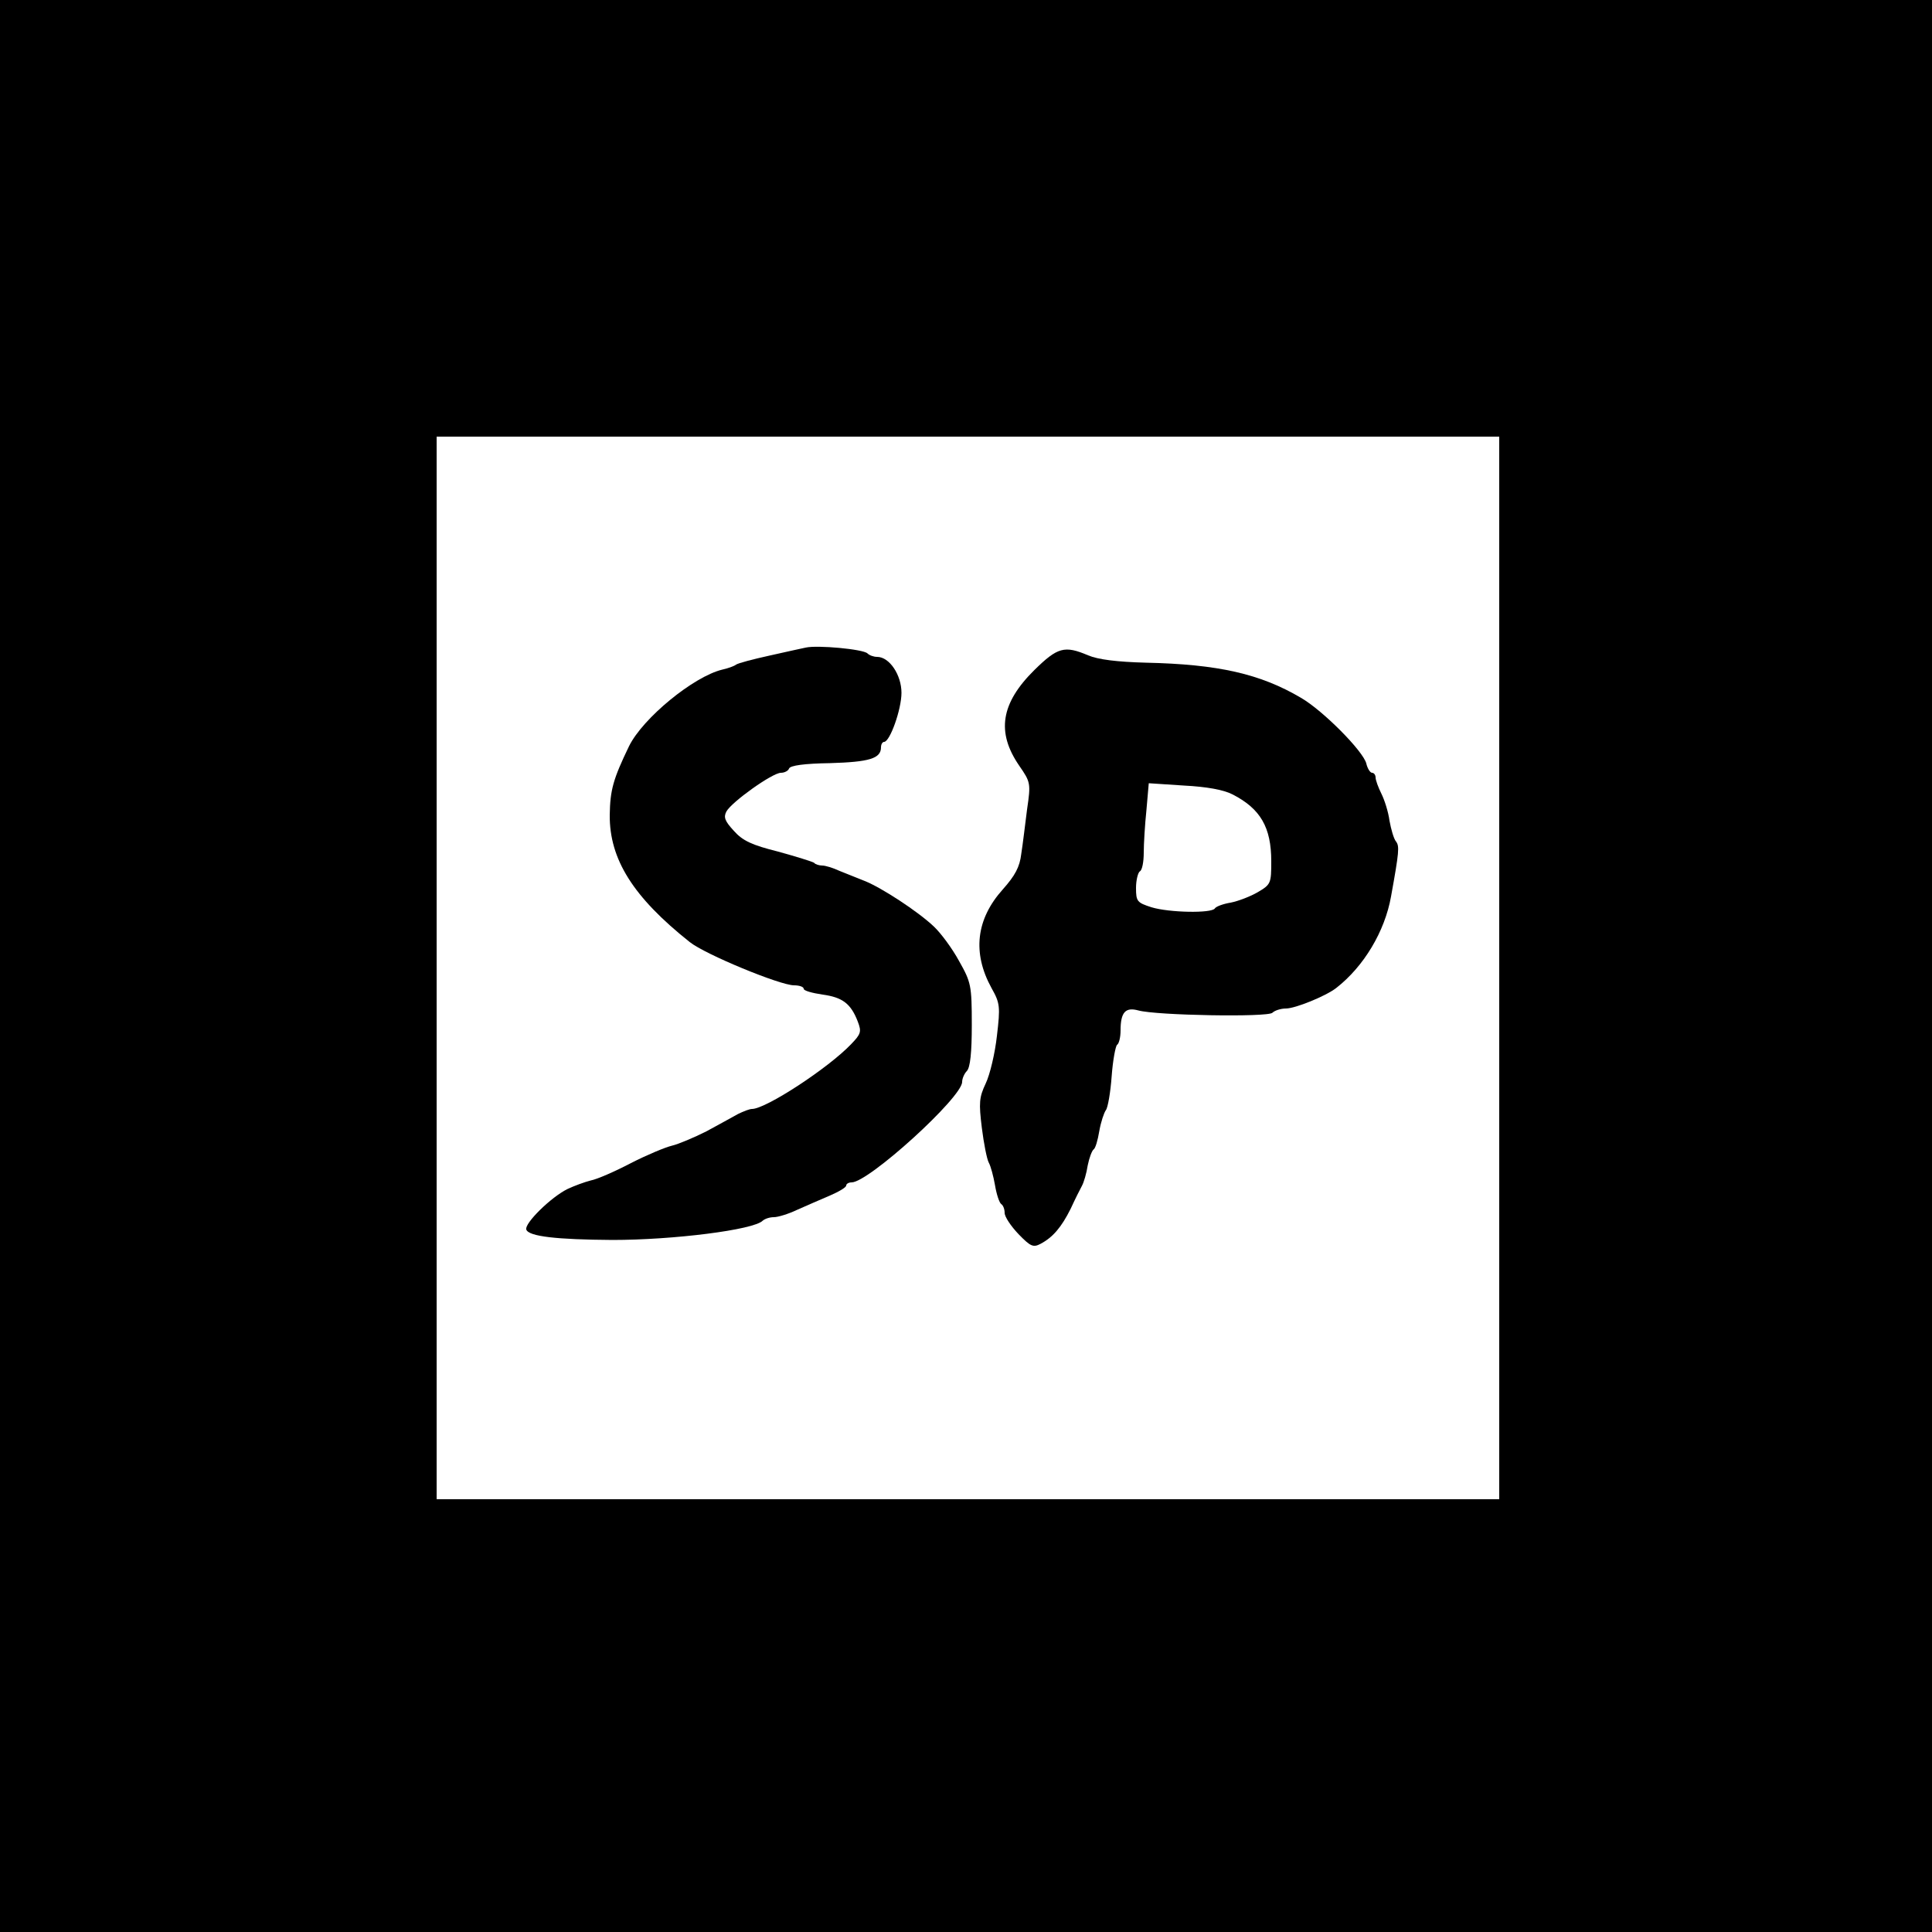 <?xml version="1.0" standalone="no"?>
<!DOCTYPE svg PUBLIC "-//W3C//DTD SVG 20010904//EN"
 "http://www.w3.org/TR/2001/REC-SVG-20010904/DTD/svg10.dtd">
<svg version="1.0" xmlns="http://www.w3.org/2000/svg"
 width="500pt" height="500pt" viewBox="0 0 500 500"
 preserveAspectRatio="xMidYMid meet">
<g transform="translate(0,500) scale(0.1,-0.1)"
fill="#000000" stroke="none">
<path d="M0 2500 l0 -2500 2500 0 2500 0 0 2500 0 2500 -2500 0 -2500 0 0
-2500z m3880 -5 l0 -1375 -1375 0 -1375 0 0 1375 0 1375 1375 0 1375 0 0
-1375z"/>
<path d="M2085 3324 c-11 -2 -54 -12 -95 -21 -41 -9 -79 -19 -85 -23 -5 -4
-22 -10 -36 -13 -74 -18 -205 -125 -241 -198 -41 -85 -49 -113 -50 -178 -1
-115 61 -213 207 -329 40 -32 234 -112 270 -112 14 0 25 -4 25 -9 0 -5 22 -11
49 -15 51 -7 73 -23 91 -70 10 -26 8 -32 -17 -58 -59 -62 -221 -168 -257 -168
-6 0 -22 -6 -36 -13 -14 -8 -51 -28 -82 -45 -32 -16 -72 -33 -89 -37 -17 -4
-65 -24 -106 -45 -42 -22 -88 -42 -104 -45 -16 -4 -43 -14 -60 -22 -43 -21
-112 -89 -107 -105 6 -18 79 -26 223 -27 157 0 366 26 389 50 6 5 18 9 29 9
10 0 37 8 60 19 23 10 61 27 85 37 23 10 42 21 42 26 0 4 6 8 14 8 44 0 286
220 286 260 0 9 6 22 12 28 9 9 13 48 13 120 0 102 -2 110 -33 165 -18 33 -47
72 -65 89 -41 39 -136 101 -179 118 -18 7 -47 19 -65 26 -17 8 -37 14 -45 14
-8 0 -18 3 -21 7 -4 3 -46 16 -93 29 -68 17 -92 28 -115 54 -23 25 -27 35 -19
50 14 25 119 100 141 100 9 0 19 5 21 11 3 8 40 13 106 14 102 3 132 12 132
41 0 8 4 14 8 14 15 0 45 84 45 127 0 46 -31 93 -63 93 -9 0 -20 4 -25 9 -11
11 -130 22 -160 15z"/>
<path d="M2677 3266 c-87 -86 -99 -161 -39 -248 29 -42 30 -45 20 -113 -5 -39
-11 -90 -15 -115 -4 -34 -16 -56 -48 -92 -69 -77 -79 -164 -29 -255 22 -39 23
-48 14 -124 -5 -45 -18 -100 -29 -123 -17 -36 -18 -50 -10 -115 5 -40 13 -81
18 -90 5 -9 12 -35 16 -58 4 -24 11 -45 16 -49 5 -3 9 -13 9 -23 0 -10 16 -34
36 -55 31 -32 38 -35 57 -25 32 17 54 43 78 91 11 24 24 50 29 59 5 9 12 33
15 53 4 20 11 38 15 41 5 3 11 24 15 48 4 23 12 47 17 54 5 6 12 46 15 88 3
41 10 78 14 81 5 3 9 20 9 37 0 48 13 61 46 52 47 -13 335 -18 347 -6 6 6 22
11 35 11 24 0 103 32 130 53 72 56 126 147 142 237 21 116 22 130 13 142 -6 7
-13 32 -17 54 -3 23 -13 54 -21 70 -8 16 -15 35 -15 42 0 6 -4 12 -9 12 -5 0
-12 11 -15 24 -8 32 -112 137 -169 170 -105 62 -214 87 -402 91 -74 2 -123 8
-149 19 -61 26 -79 21 -139 -38z m513 -322 c72 -37 100 -85 100 -173 0 -57 -1
-60 -35 -80 -19 -11 -50 -23 -70 -27 -19 -3 -38 -10 -41 -15 -8 -13 -118 -11
-164 3 -37 12 -40 15 -40 50 0 20 5 40 10 43 6 3 10 25 10 48 0 23 3 73 7 111
l6 69 91 -6 c59 -3 103 -11 126 -23z"/>
</g>
</svg>
